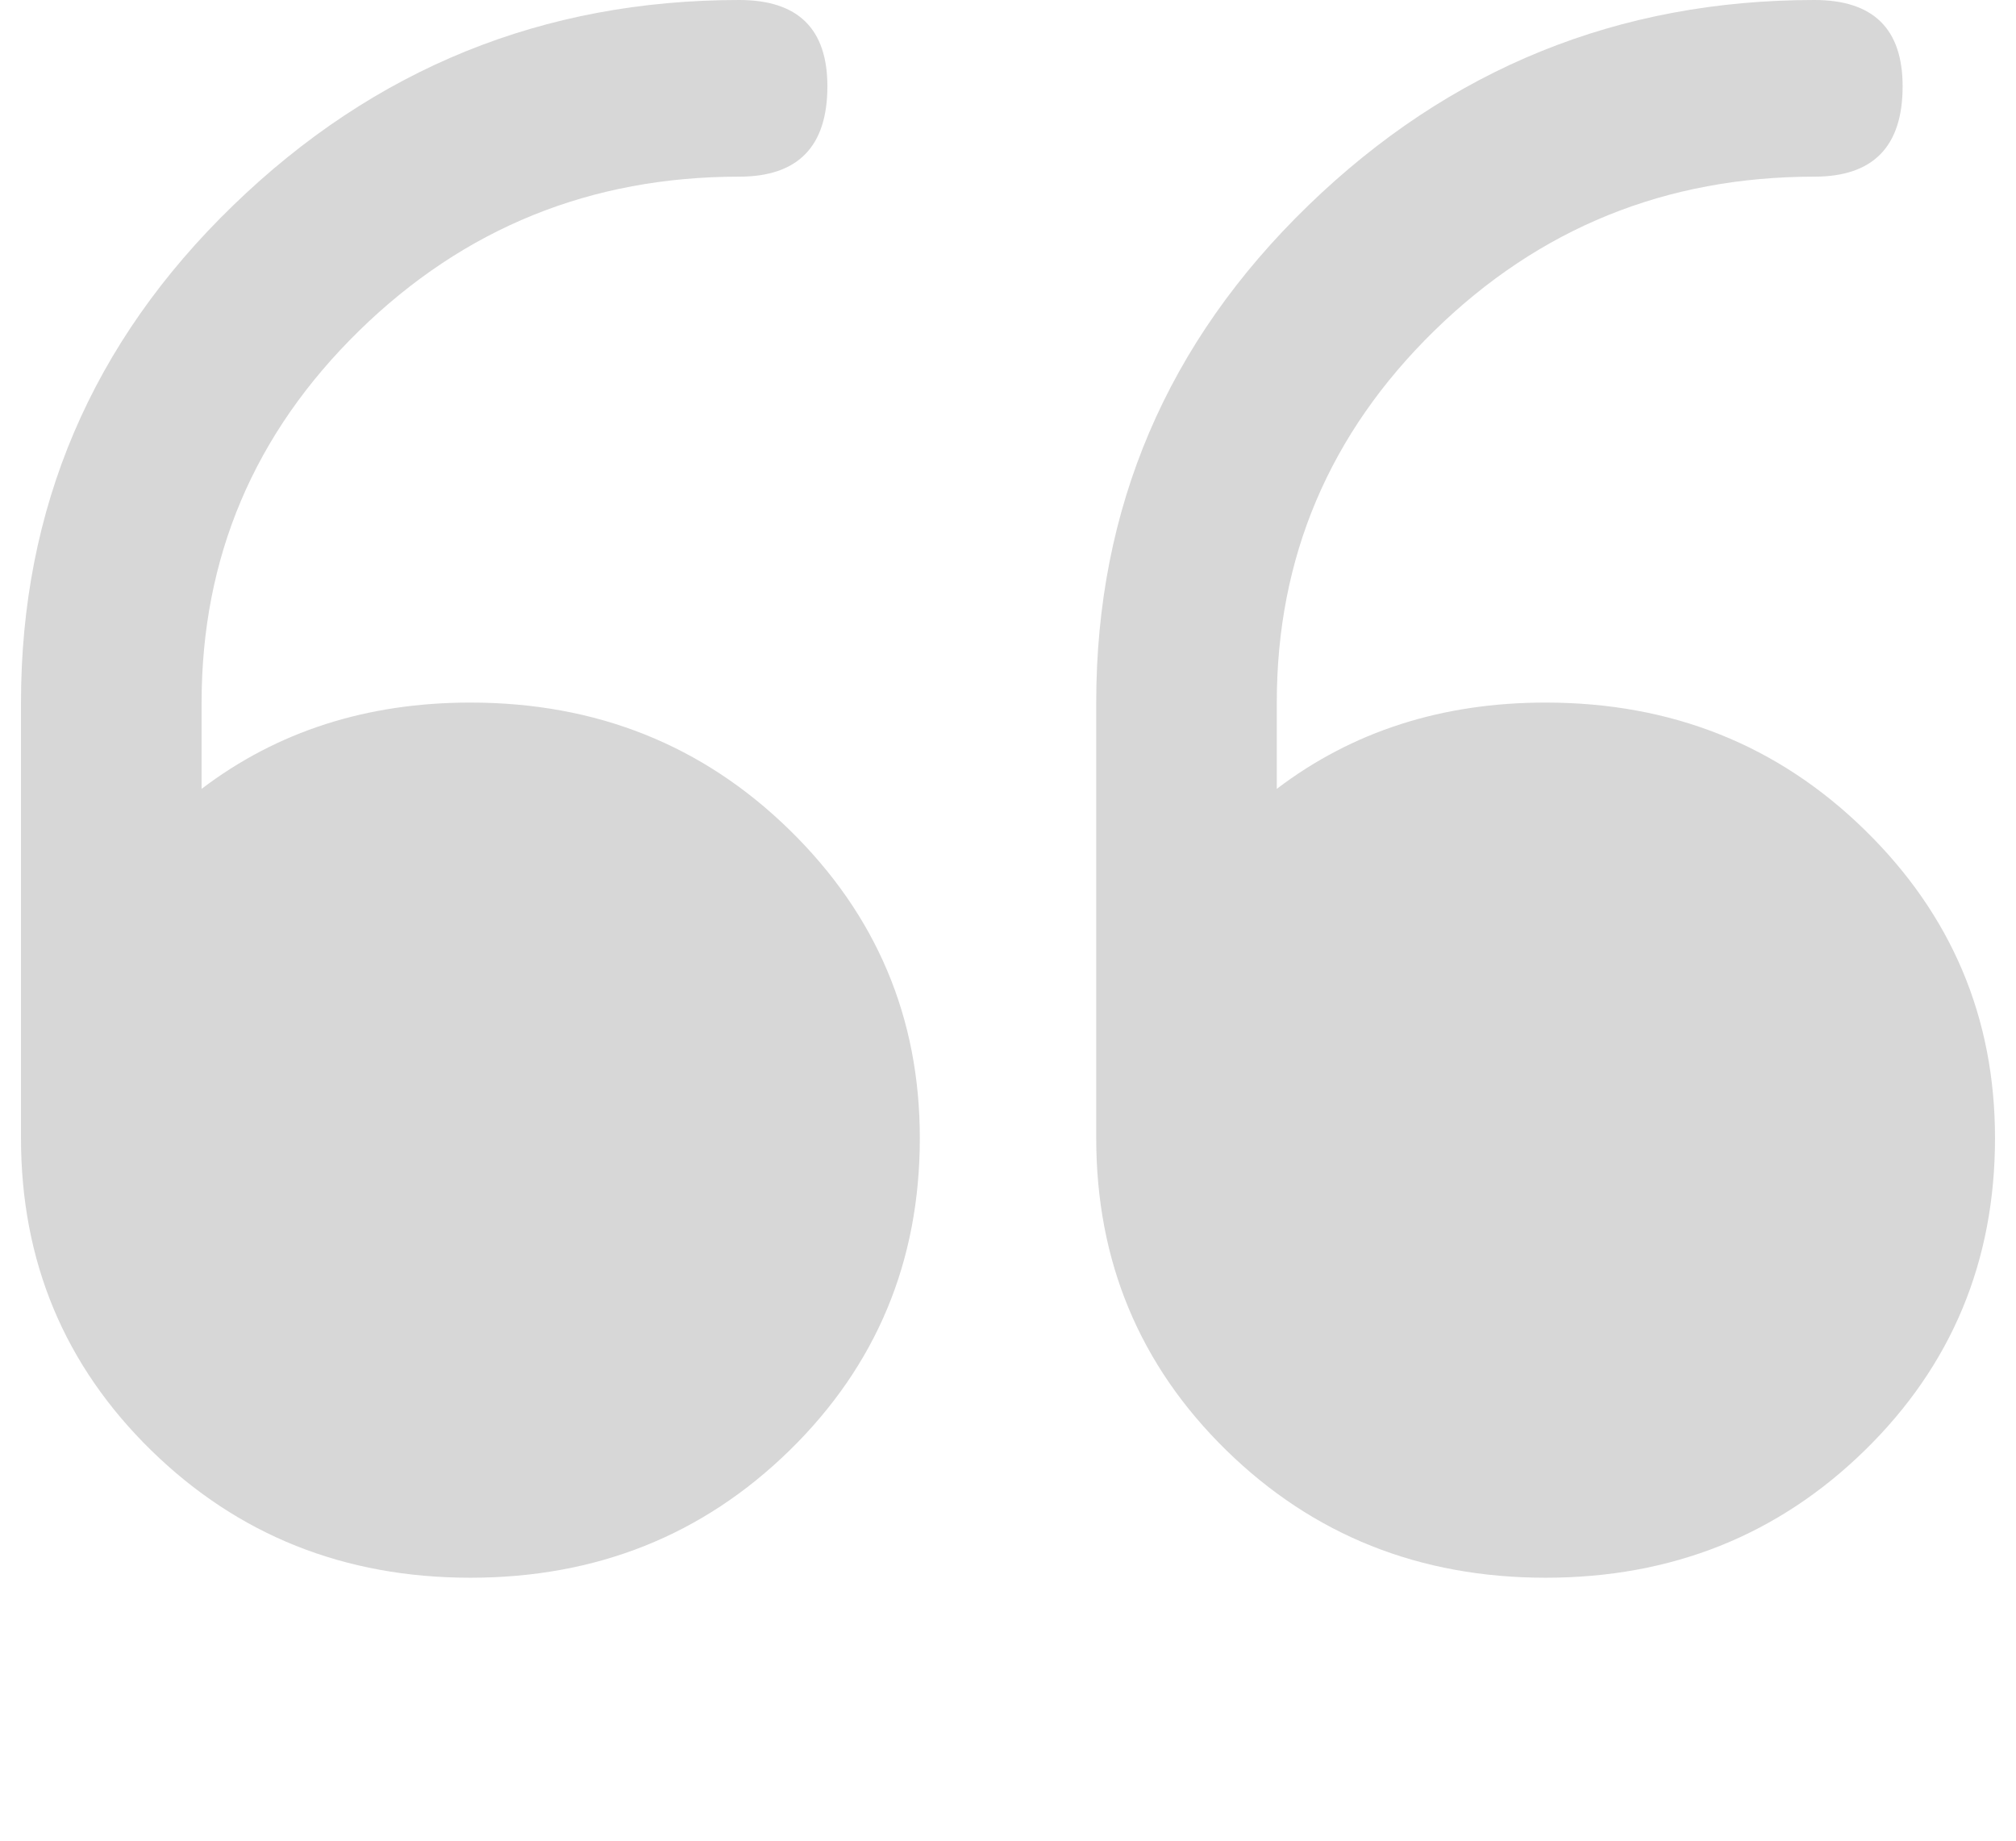<svg width="46" height="42" viewBox="0 0 46 42" fill="none" xmlns="http://www.w3.org/2000/svg">
<path d="M10.733 16.031C8.37 16.031 6.325 16.688 4.6 18V16.031C4.6 12.719 5.798 9.891 8.194 7.547C10.59 5.203 13.481 4.031 16.867 4.031C18.208 4.031 18.879 3.344 18.879 1.969C18.879 0.656 18.208 0 16.867 0C12.395 0 8.545 1.562 5.319 4.688C2.092 7.812 0.479 11.594 0.479 16.031V25.969C0.479 28.781 1.47 31.156 3.45 33.094C5.431 35.031 7.858 36 10.733 36C13.608 36 16.036 35.031 18.017 33.094C19.997 31.156 20.988 28.781 20.988 25.969C20.988 23.219 19.997 20.875 18.017 18.938C16.036 17 13.608 16.031 10.733 16.031ZM35.267 16.031C32.903 16.031 30.858 16.688 29.133 18V16.031C29.133 12.719 30.331 9.891 32.727 7.547C35.123 5.203 38.014 4.031 41.4 4.031C42.742 4.031 43.413 3.344 43.413 1.969C43.413 0.656 42.742 0 41.4 0C36.928 0 33.079 1.562 29.852 4.688C26.626 7.812 25.013 11.594 25.013 16.031V25.969C25.013 28.781 26.003 31.156 27.983 33.094C29.964 35.031 32.392 36 35.267 36C38.142 36 40.569 35.031 42.55 33.094C44.531 31.156 45.521 28.781 45.521 25.969C45.521 23.219 44.531 20.875 42.55 18.938C40.569 17 38.142 16.031 35.267 16.031Z" fill="#D7D7D7"/>
</svg>
